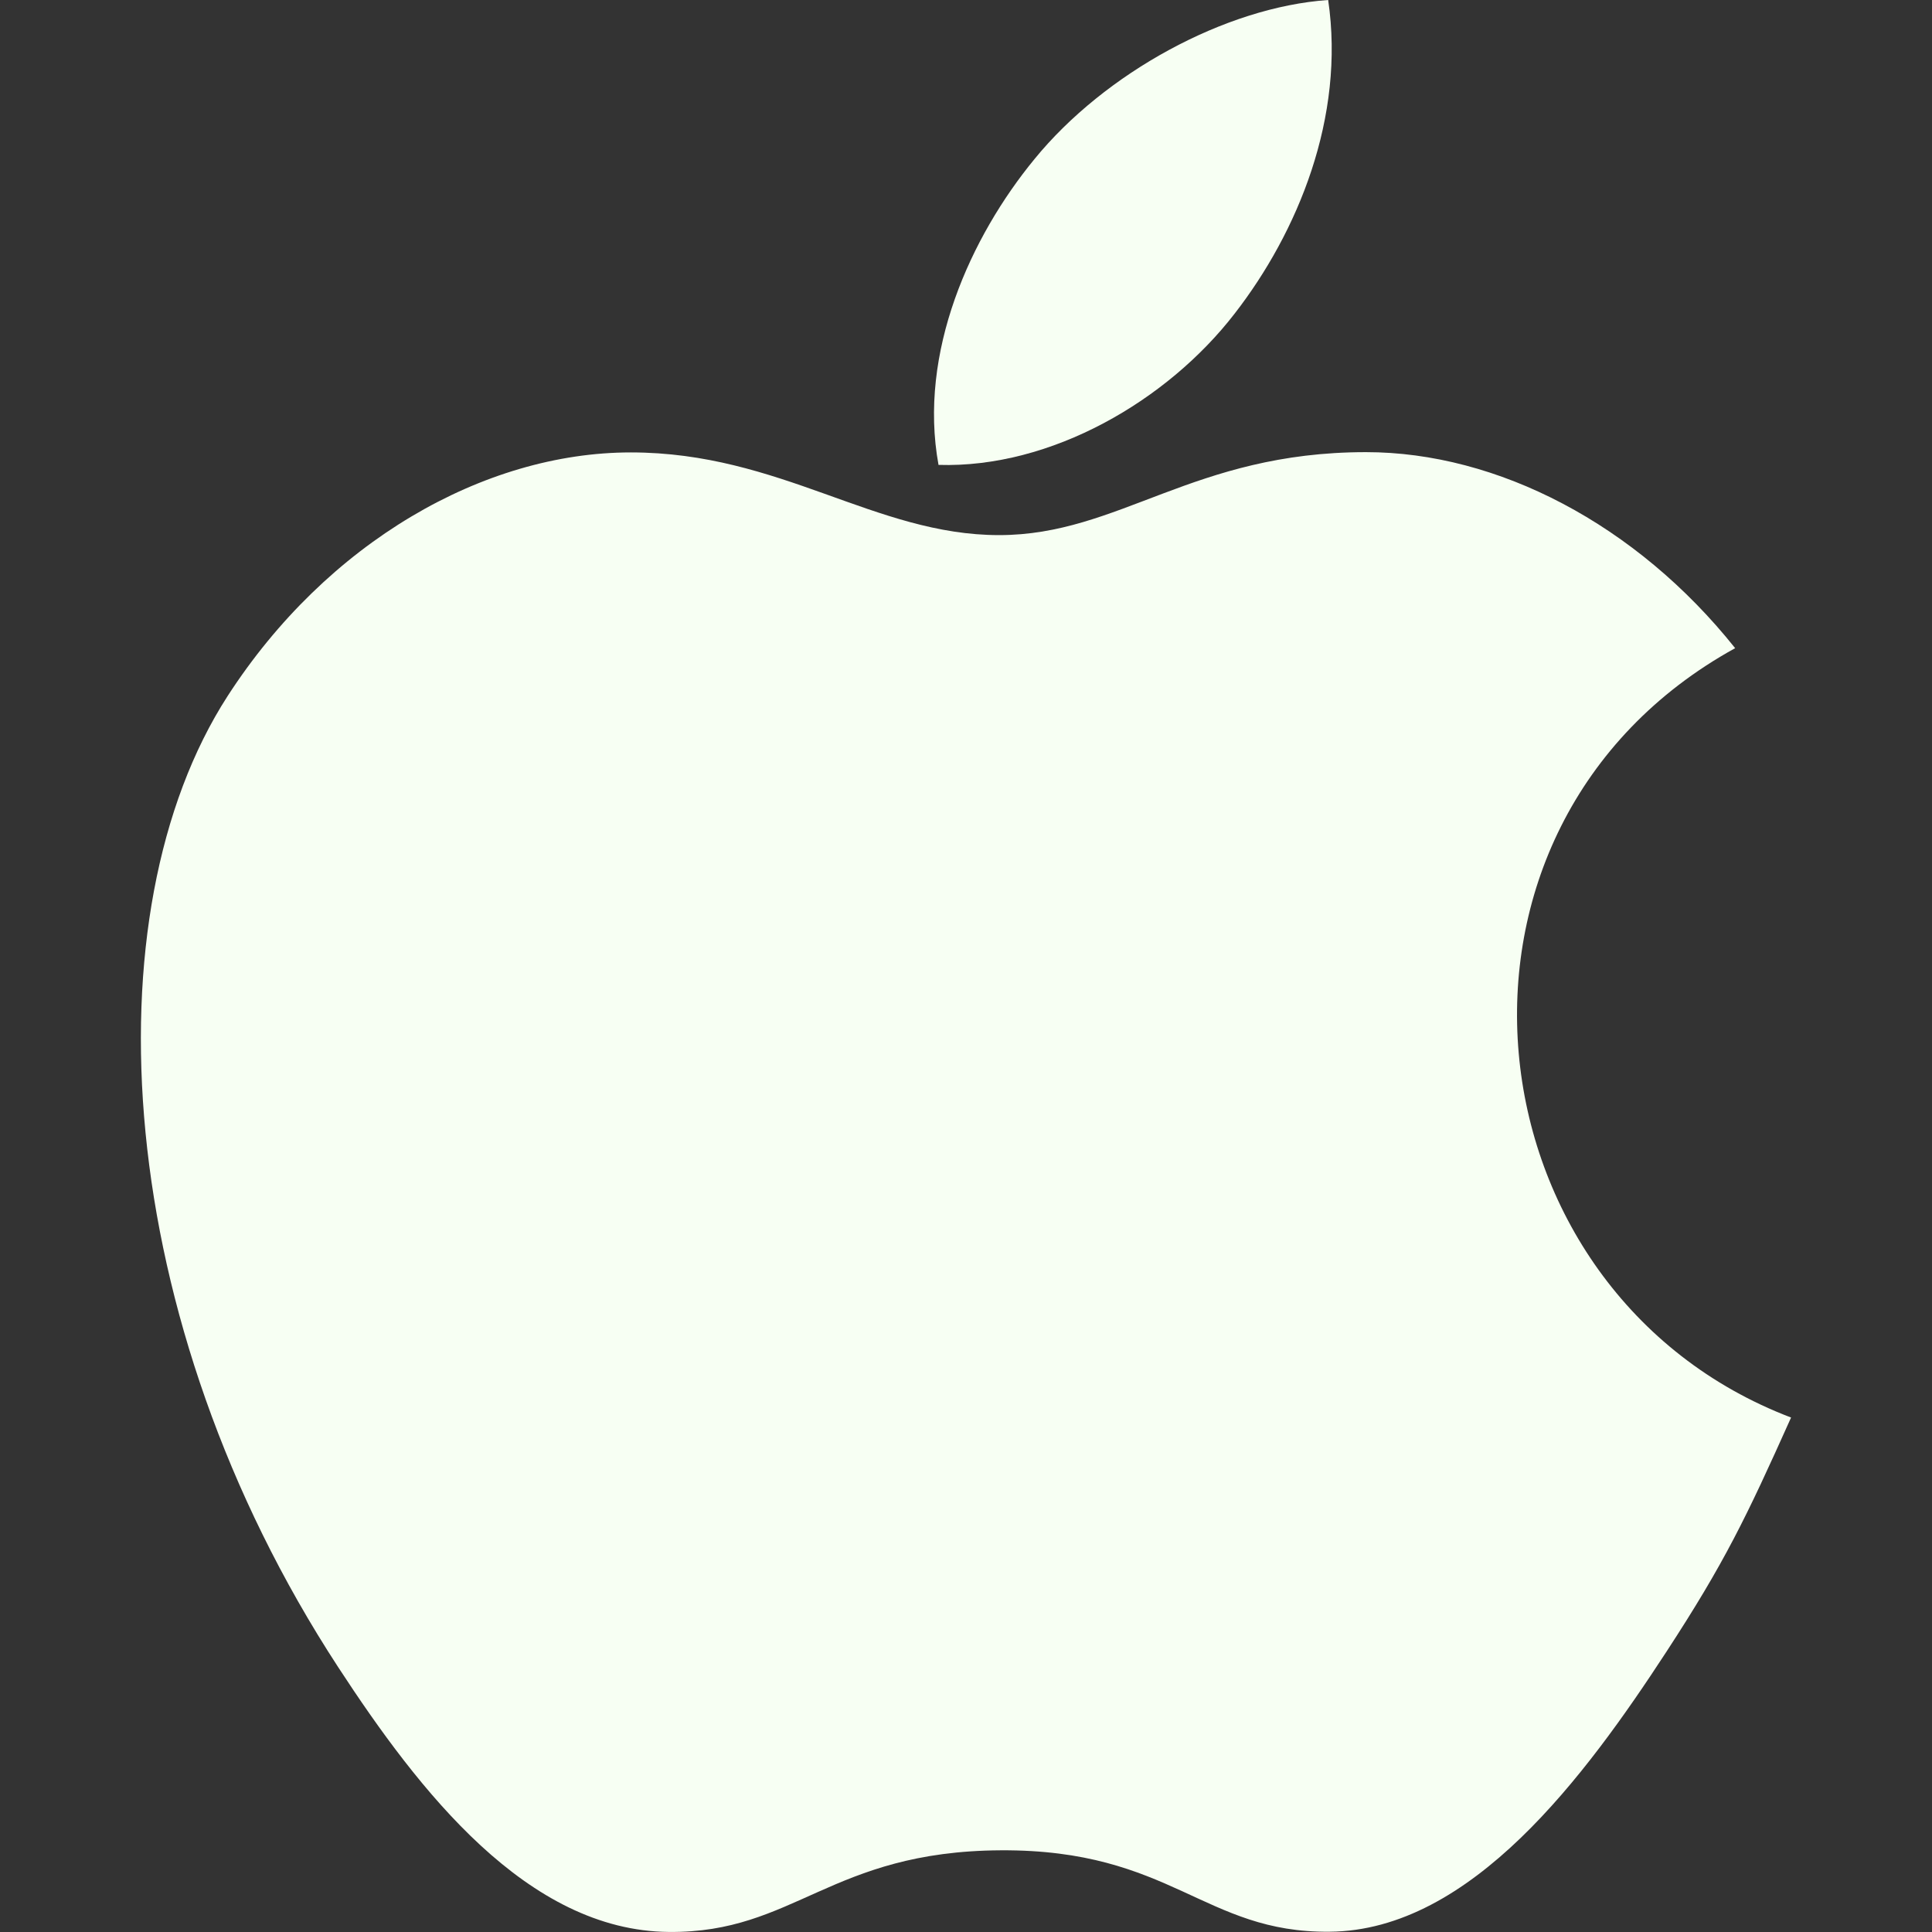 <svg width="35" height="35" viewBox="0 0 35 35" fill="none" xmlns="http://www.w3.org/2000/svg">
<rect x="0" y="0" width="35" height="35" fill="#333333" stroke="none"/>
<path d="M24.061 0C22.195 0.129 20.014 1.323 18.743 2.879C17.583 4.29 16.63 6.385 17.002 8.422C19.04 8.485 21.147 7.262 22.367 5.681C23.509 4.209 24.373 2.126 24.061 0Z" fill="#F7FFF3"/>
<path d="M31.434 11.742C29.643 9.495 27.125 8.191 24.747 8.191C21.608 8.191 20.28 9.694 18.1 9.694C15.851 9.694 14.142 8.196 11.428 8.196C8.761 8.196 5.922 9.825 4.122 12.612C1.591 16.537 2.024 23.915 6.125 30.2C7.593 32.449 9.553 34.977 12.117 34.999C14.398 35.021 15.041 33.536 18.132 33.52C21.223 33.503 21.81 35.019 24.087 34.995C26.653 34.975 28.72 32.173 30.188 29.924C31.24 28.312 31.631 27.5 32.447 25.68C26.513 23.421 25.561 14.981 31.434 11.742Z" fill="#F7FFF3"/>
</svg>
